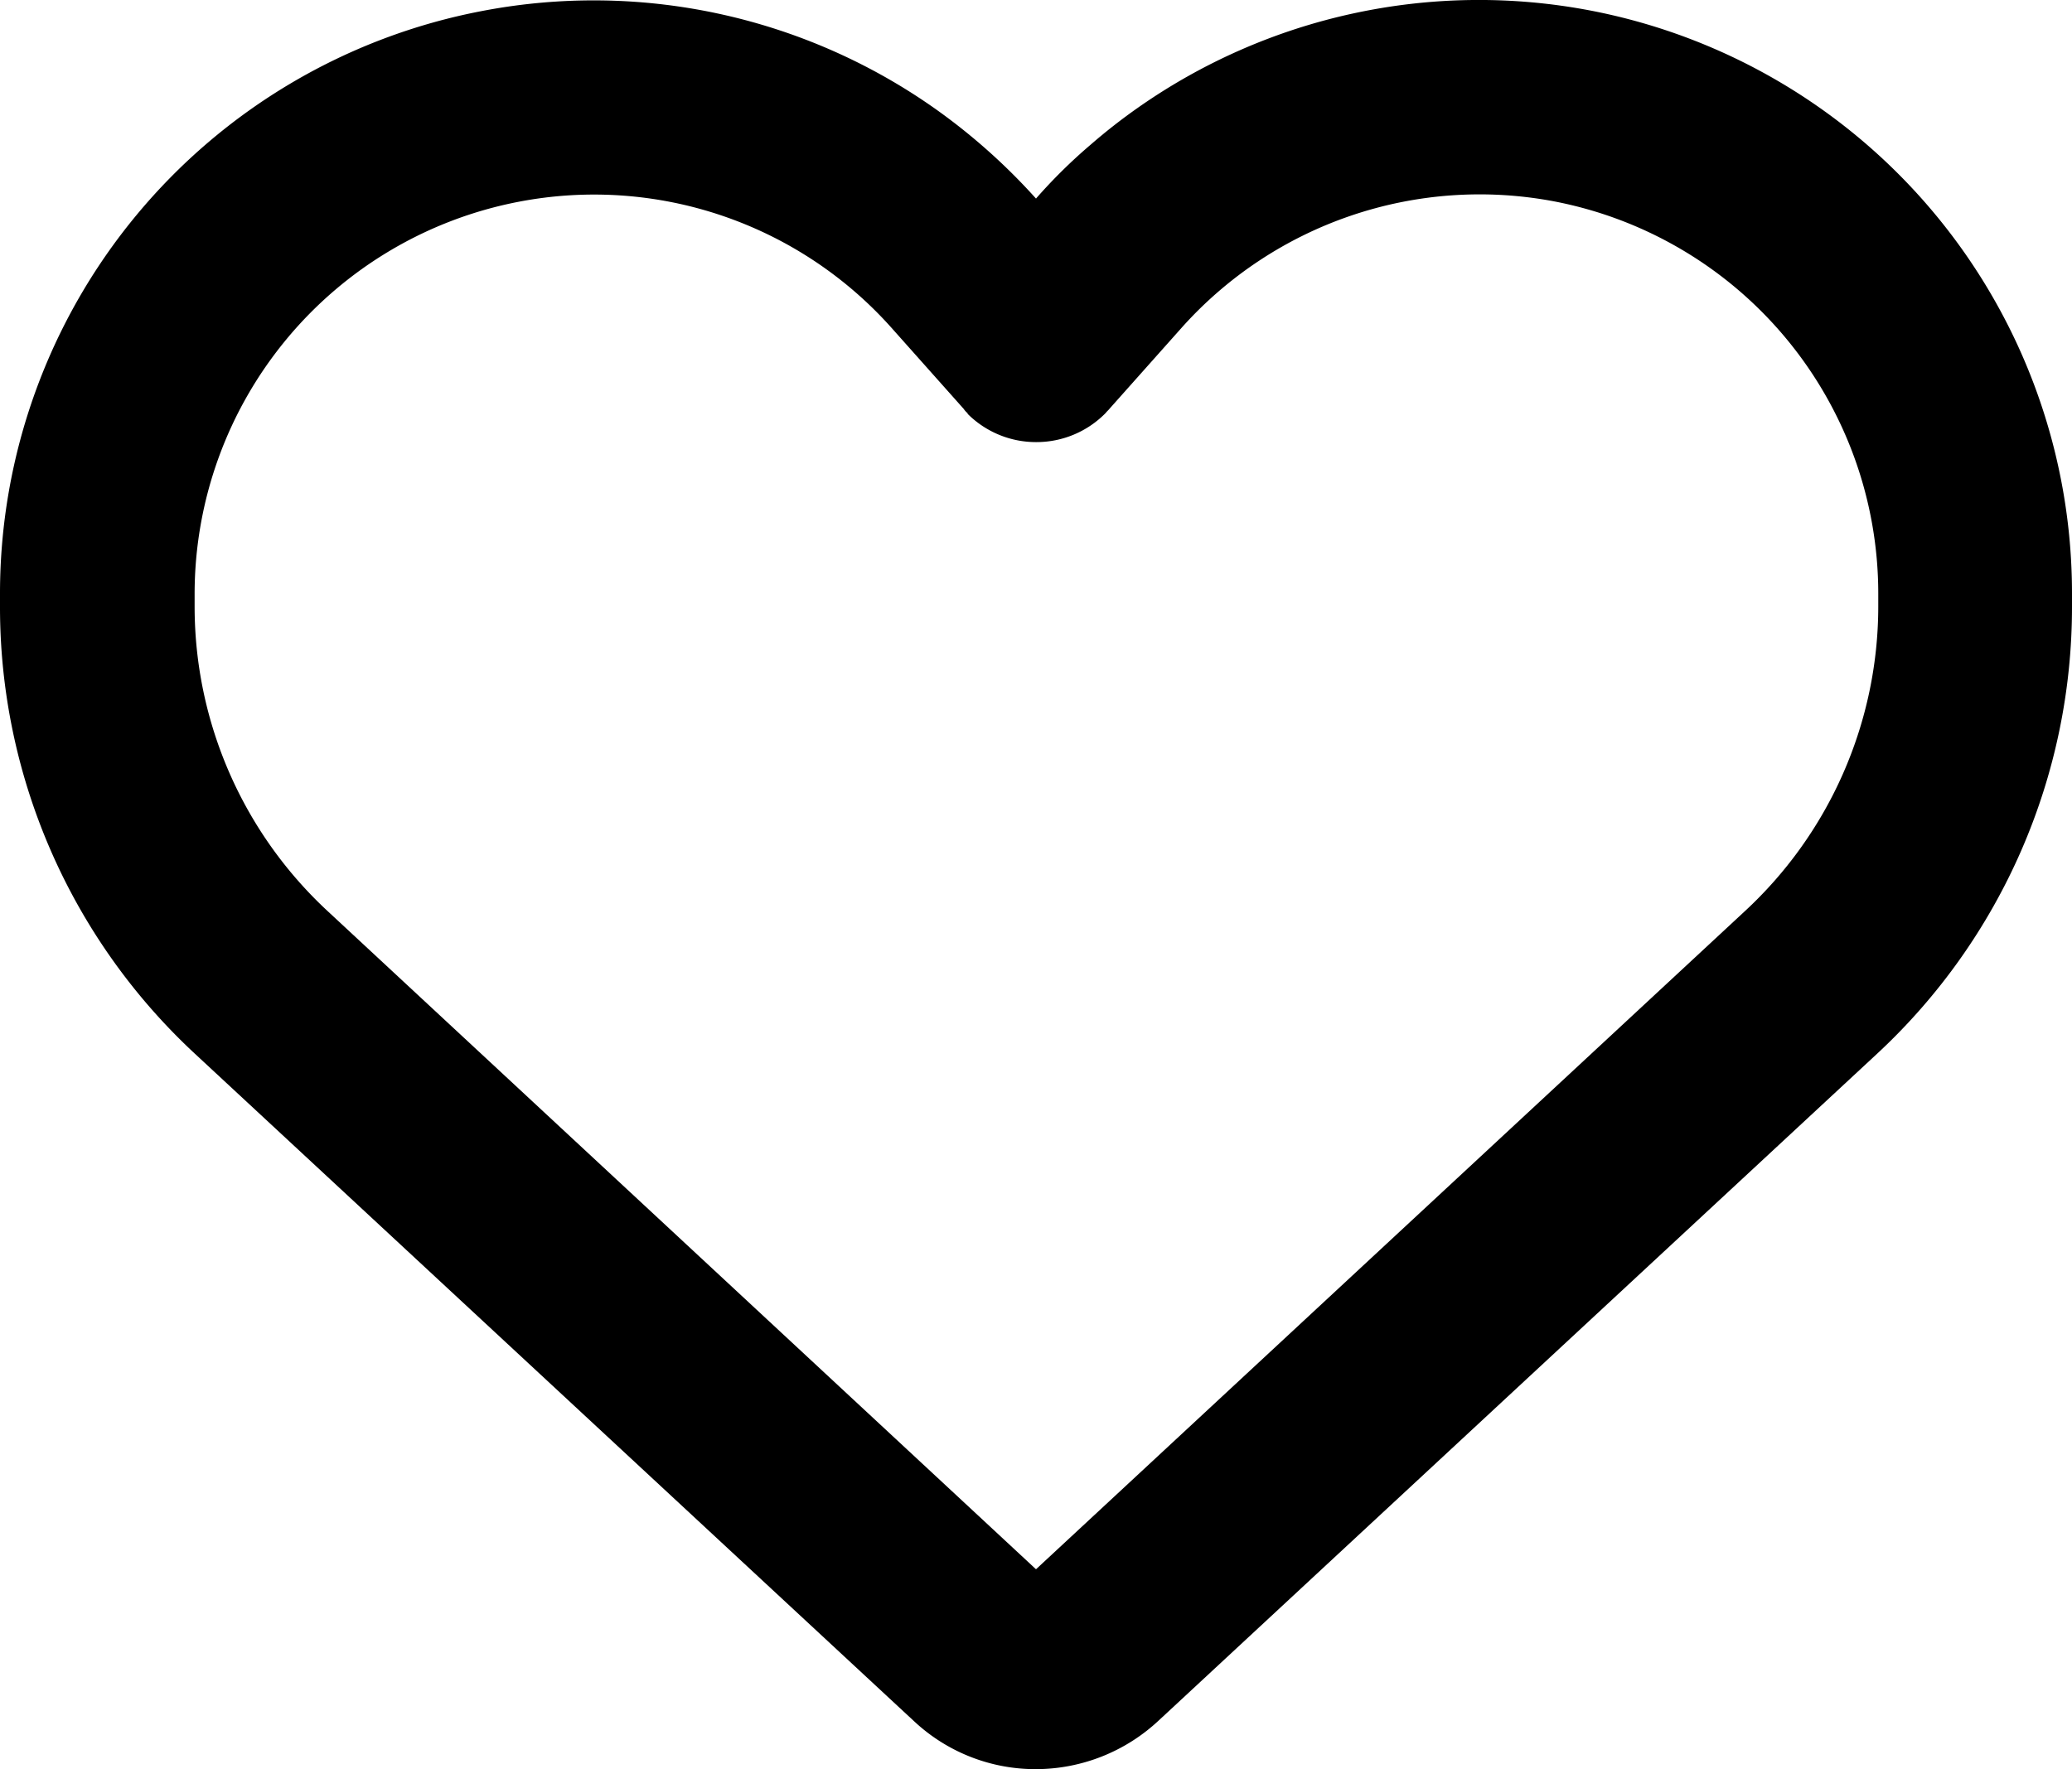 <svg xmlns="http://www.w3.org/2000/svg" width="14" height="11.957" viewBox="0 0 14 11.957">
  <path id="Path_629" data-name="Path 629" d="M6.174.552,6.106.489,1.315-3.959A4.118,4.118,0,0,1,0-6.978v-.09a4.008,4.008,0,0,1,3.259-3.937,4,4,0,0,1,3.057.659A4.106,4.106,0,0,1,7-9.737a3.564,3.564,0,0,1,.369-.364,3.891,3.891,0,0,1,.314-.246,4.01,4.01,0,0,1,3.057-.662A4.011,4.011,0,0,1,14-7.068v.09a4.118,4.118,0,0,1-1.315,3.019L7.894.489,7.826.552A1.217,1.217,0,0,1,7,.878,1.2,1.2,0,0,1,6.174.552Zm.364-8.838a.143.143,0,0,1-.027-.03l-.487-.547,0,0a2.692,2.692,0,0,0-2.516-.853,2.7,2.7,0,0,0-2.193,2.65v.09a2.808,2.808,0,0,0,.9,2.056L7-.473l4.791-4.449a2.808,2.808,0,0,0,.9-2.056v-.09a2.7,2.7,0,0,0-2.19-2.65,2.7,2.7,0,0,0-2.516.853l0,0,0,0-.487.547c-.008.011-.019.019-.027.03A.654.654,0,0,1,7-8.091a.654.654,0,0,1-.462-.191Z" transform="translate(0 11.079)"/>
</svg>

